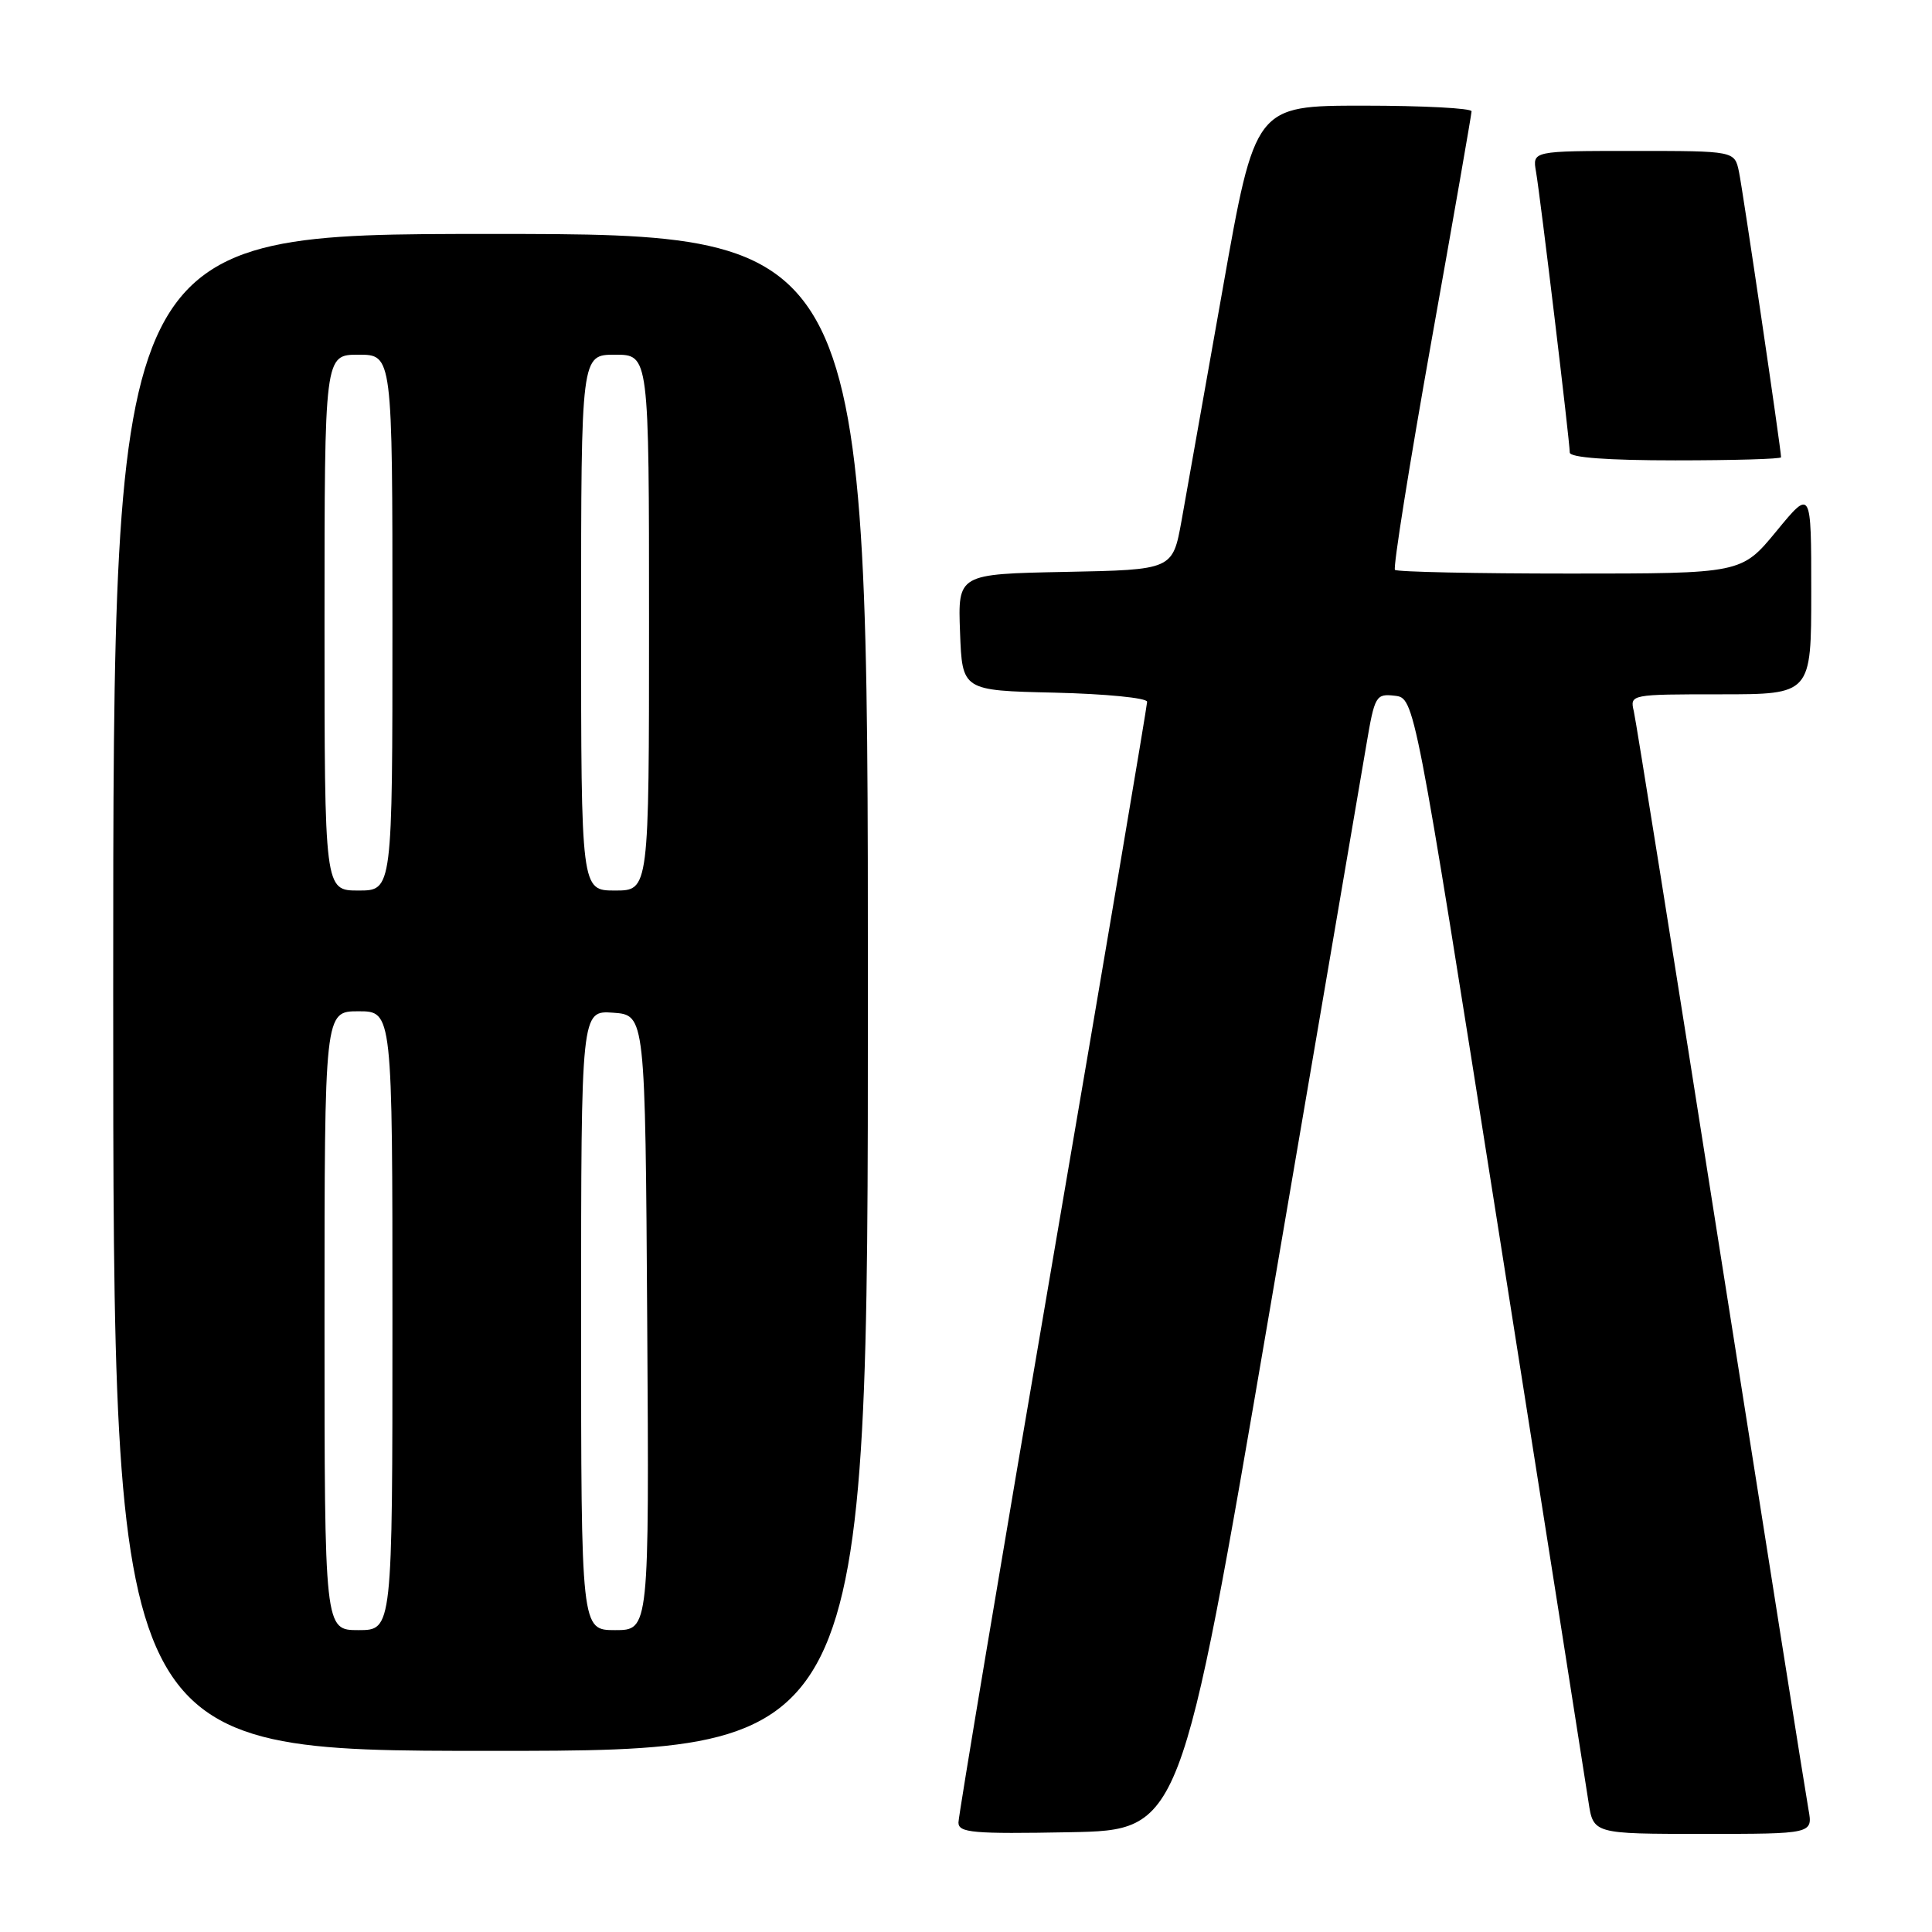<?xml version="1.0" encoding="UTF-8" standalone="no"?>
<!DOCTYPE svg PUBLIC "-//W3C//DTD SVG 1.1//EN" "http://www.w3.org/Graphics/SVG/1.1/DTD/svg11.dtd" >
<svg xmlns="http://www.w3.org/2000/svg" xmlns:xlink="http://www.w3.org/1999/xlink" version="1.1" viewBox="0 0 256 256">
 <g >
 <path fill="currentColor"
d=" M 168.18 174.00 C 174.62 136.32 180.42 102.44 181.05 98.69 C 182.15 92.18 182.31 91.90 184.82 92.19 C 187.44 92.50 187.44 92.50 198.64 163.49 C 204.80 202.53 210.13 236.39 210.48 238.74 C 211.12 243.00 211.12 243.00 225.67 243.00 C 240.22 243.00 240.22 243.00 239.63 239.75 C 239.30 237.96 234.08 205.00 228.02 166.50 C 221.97 128.00 216.78 95.49 216.49 94.25 C 215.96 92.01 216.03 92.00 227.98 92.00 C 240.00 92.00 240.00 92.00 240.00 78.39 C 240.00 64.77 240.00 64.77 235.38 70.39 C 230.76 76.00 230.76 76.00 208.04 76.00 C 195.55 76.00 185.11 75.78 184.84 75.51 C 184.57 75.23 186.74 61.62 189.66 45.26 C 192.59 28.89 194.98 15.16 194.99 14.75 C 195.00 14.34 188.55 14.00 180.66 14.00 C 166.31 14.00 166.31 14.00 162.02 38.25 C 159.66 51.59 157.20 65.42 156.56 69.00 C 155.38 75.50 155.38 75.50 141.15 75.78 C 126.92 76.06 126.92 76.06 127.21 83.78 C 127.50 91.50 127.50 91.50 139.75 91.78 C 146.49 91.94 152.00 92.48 152.00 92.99 C 152.00 93.50 146.38 126.77 139.50 166.92 C 132.62 207.07 127.00 240.63 127.00 241.49 C 127.00 242.85 128.91 243.02 141.73 242.78 C 156.46 242.50 156.46 242.50 168.18 174.00 Z  M 115.00 131.50 C 115.00 31.00 115.00 31.00 65.00 31.00 C 15.00 31.00 15.00 31.00 15.00 131.50 C 15.00 232.00 15.00 232.00 65.00 232.00 C 115.00 232.00 115.00 232.00 115.00 131.50 Z  M 236.00 60.59 C 236.00 59.55 230.93 25.18 230.42 22.75 C 229.84 20.00 229.84 20.00 216.45 20.00 C 203.05 20.00 203.05 20.00 203.53 22.75 C 204.10 26.04 208.00 58.48 208.00 59.96 C 208.00 60.63 213.00 61.00 222.00 61.00 C 229.70 61.00 236.00 60.82 236.00 60.59 Z  M 43.00 175.00 C 43.00 134.00 43.00 134.00 47.50 134.00 C 52.00 134.00 52.00 134.00 52.00 175.00 C 52.00 216.00 52.00 216.00 47.50 216.00 C 43.00 216.00 43.00 216.00 43.00 175.00 Z  M 77.00 174.94 C 77.00 133.89 77.00 133.89 81.25 134.19 C 85.50 134.50 85.50 134.50 85.76 175.25 C 86.02 216.00 86.02 216.00 81.51 216.00 C 77.00 216.00 77.00 216.00 77.00 174.94 Z  M 43.00 82.50 C 43.00 47.00 43.00 47.00 47.50 47.00 C 52.00 47.00 52.00 47.00 52.00 82.50 C 52.00 118.00 52.00 118.00 47.50 118.00 C 43.00 118.00 43.00 118.00 43.00 82.50 Z  M 77.00 82.50 C 77.00 47.00 77.00 47.00 81.50 47.00 C 86.00 47.00 86.00 47.00 86.00 82.50 C 86.00 118.00 86.00 118.00 81.50 118.00 C 77.00 118.00 77.00 118.00 77.00 82.50 Z "/>
</g>
</svg>